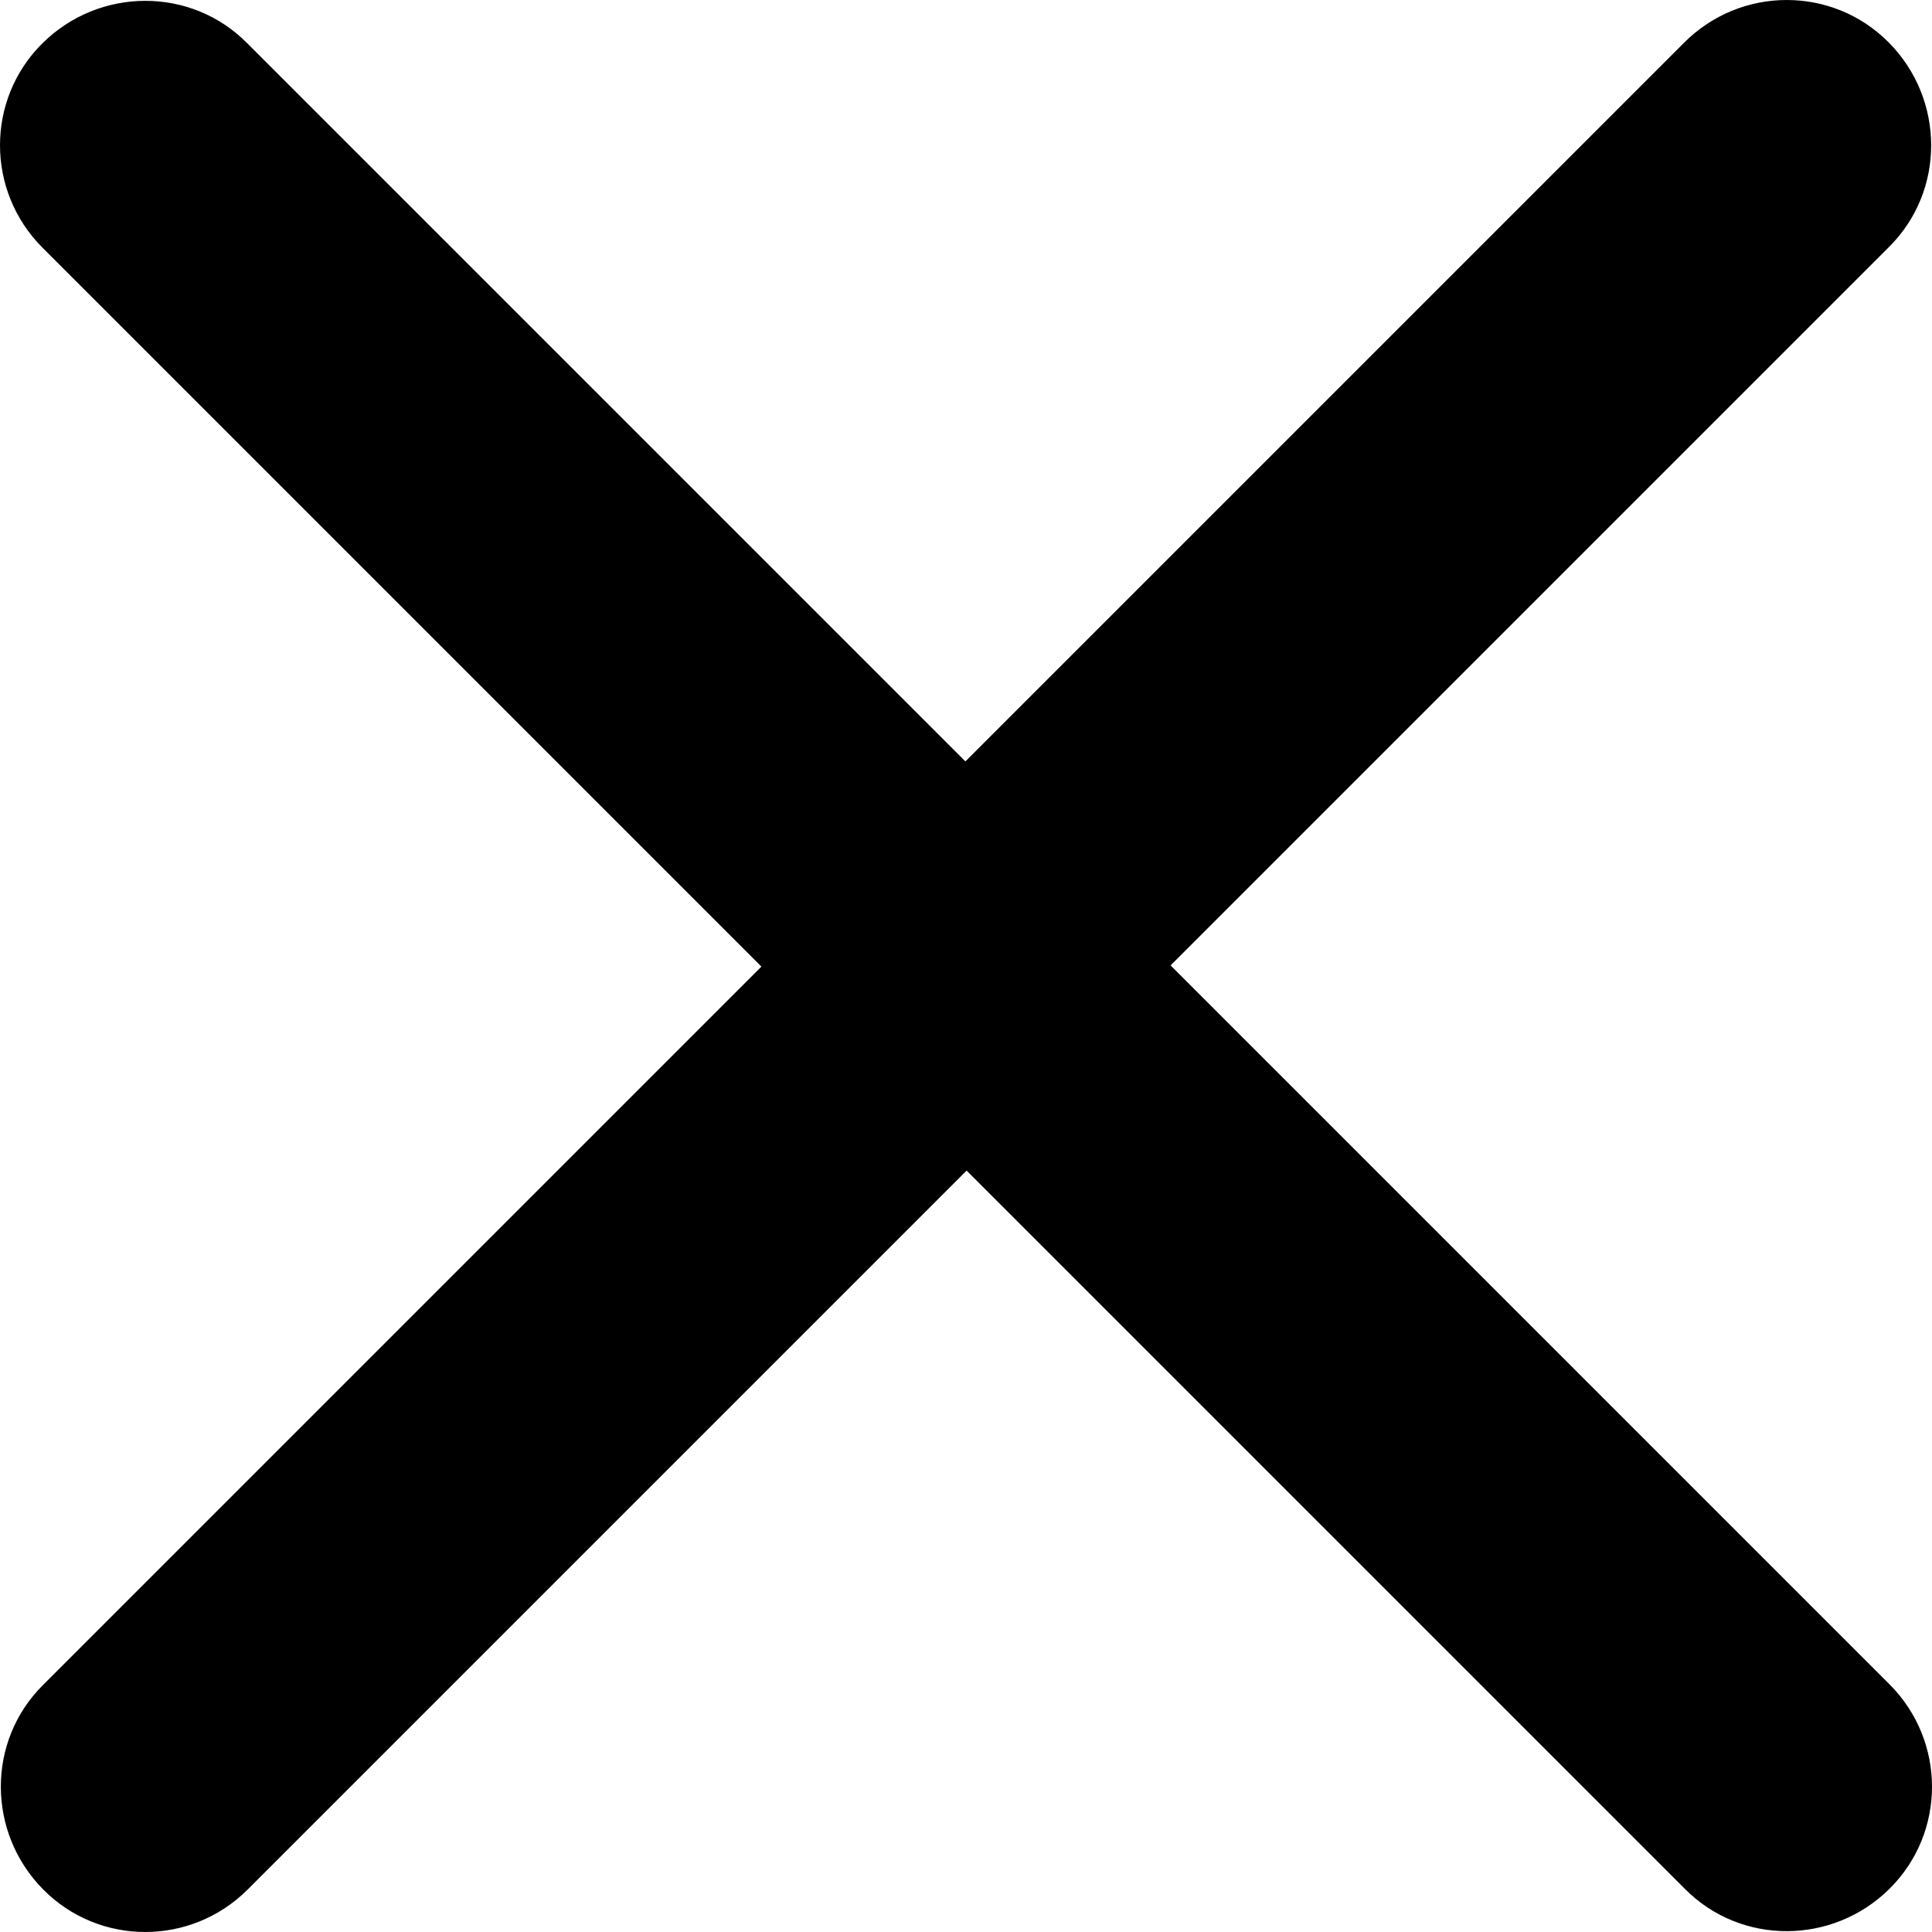 <svg width="38" height="38" viewBox="0 0 38 38" fill="black" xmlns="http://www.w3.org/2000/svg">
    <path
        d="M0.837 4.873C-0.279 3.757 -0.279 1.953 0.837 0.849C1.953 -0.255 3.757 -0.267 4.861 0.849L18.988 14.976L33.127 0.837C34.243 -0.279 36.047 -0.279 37.151 0.837C38.255 1.953 38.267 3.757 37.151 4.861L23.024 18.988L37.163 33.127C38.279 34.243 38.279 36.047 37.163 37.151C36.047 38.255 34.243 38.267 33.139 37.151L19.012 23.024L4.873 37.163C3.757 38.279 1.953 38.279 0.849 37.163C-0.255 36.047 -0.267 34.243 0.849 33.139L14.976 19.012L0.837 4.873Z" />
</svg>